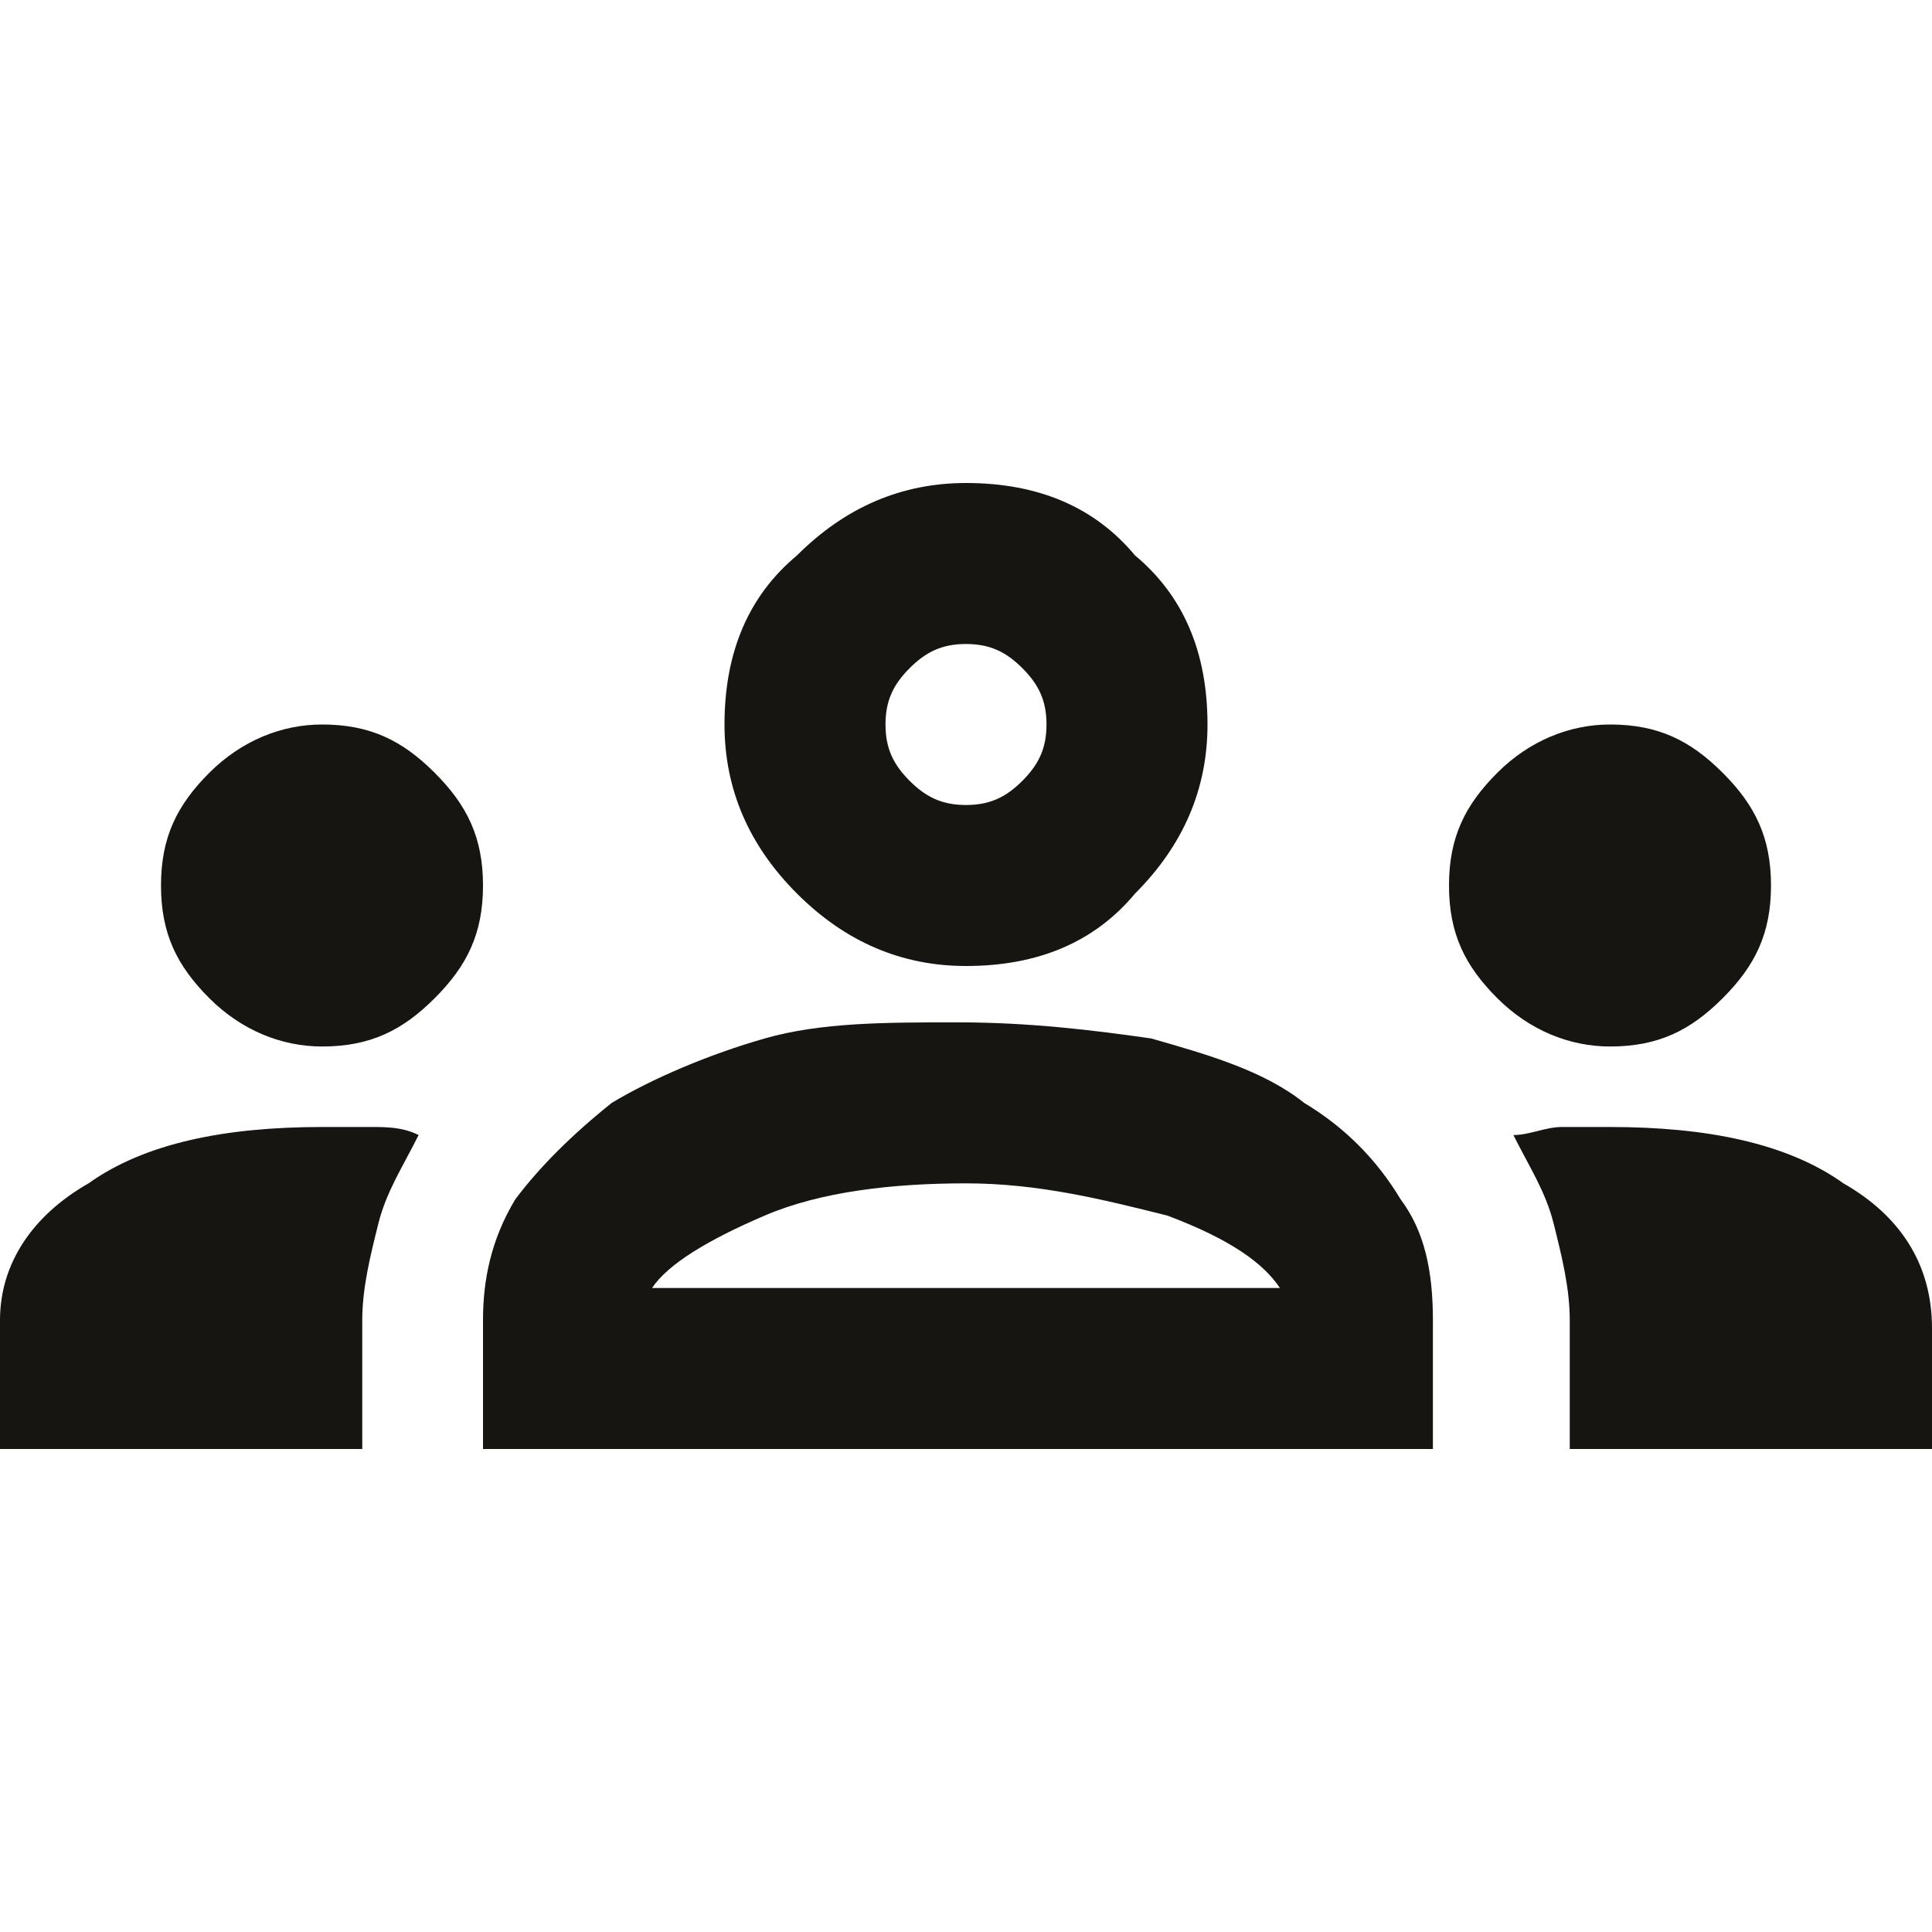 <?xml version="1.0" encoding="utf-8"?>
<!-- Generator: Adobe Illustrator 27.8.1, SVG Export Plug-In . SVG Version: 6.00 Build 0)  -->
<svg version="1.1" id="Layer_1" xmlns="http://www.w3.org/2000/svg" xmlns:xlink="http://www.w3.org/1999/xlink" x="0px" y="0px"
	 viewBox="0 0 24 24" style="enable-background:new 0 0 24 24;" xml:space="preserve">
<style type="text/css">
	.st0{fill:#171512;}
</style>
<path class="st0" d="M0,18v-1.6c0-0.7,0.4-1.3,1.1-1.7C1.8,14.2,2.8,14,4,14c0.2,0,0.4,0,0.6,0c0.2,0,0.4,0,0.6,0.1
	c-0.2,0.4-0.4,0.7-0.5,1.1c-0.1,0.4-0.2,0.8-0.2,1.2V18H0z M6,18v-1.6c0-0.5,0.1-1,0.4-1.5c0.3-0.4,0.7-0.8,1.2-1.2
	c0.5-0.3,1.2-0.6,1.9-0.8c0.7-0.2,1.5-0.2,2.4-0.2c0.9,0,1.7,0.1,2.4,0.2c0.7,0.2,1.4,0.4,1.9,0.8c0.5,0.3,0.9,0.7,1.2,1.2
	c0.3,0.4,0.4,0.9,0.4,1.5V18H6z M19.5,18v-1.6c0-0.4-0.1-0.8-0.2-1.2c-0.1-0.4-0.3-0.7-0.5-1.1c0.2,0,0.4-0.1,0.6-0.1s0.4,0,0.6,0
	c1.2,0,2.2,0.2,2.9,0.7c0.7,0.4,1.1,1,1.1,1.8V18H19.5z M8.1,16h7.8c-0.2-0.3-0.6-0.6-1.4-0.9c-0.8-0.2-1.6-0.4-2.5-0.4
	c-0.9,0-1.8,0.1-2.5,0.4S8.3,15.7,8.1,16z M4,13c-0.5,0-1-0.2-1.4-0.6S2,11.6,2,11c0-0.6,0.2-1,0.6-1.4S3.5,9,4,9
	c0.6,0,1,0.2,1.4,0.6S6,10.4,6,11c0,0.6-0.2,1-0.6,1.4S4.6,13,4,13z M20,13c-0.5,0-1-0.2-1.4-0.6C18.2,12,18,11.6,18,11
	c0-0.6,0.2-1,0.6-1.4C19,9.2,19.5,9,20,9c0.6,0,1,0.2,1.4,0.6C21.8,10,22,10.4,22,11c0,0.6-0.2,1-0.6,1.4C21,12.8,20.6,13,20,13z
	 M12,12c-0.8,0-1.5-0.3-2.1-0.9C9.3,10.5,9,9.8,9,9c0-0.9,0.3-1.6,0.9-2.1C10.5,6.3,11.2,6,12,6c0.9,0,1.6,0.3,2.1,0.9
	C14.7,7.4,15,8.1,15,9c0,0.8-0.3,1.5-0.9,2.1C13.6,11.7,12.9,12,12,12z M12,10c0.3,0,0.5-0.1,0.7-0.3C12.9,9.5,13,9.3,13,9
	s-0.1-0.5-0.3-0.7C12.5,8.1,12.3,8,12,8s-0.5,0.1-0.7,0.3C11.1,8.5,11,8.7,11,9s0.1,0.5,0.3,0.7C11.5,9.9,11.7,10,12,10z"/>
</svg>
